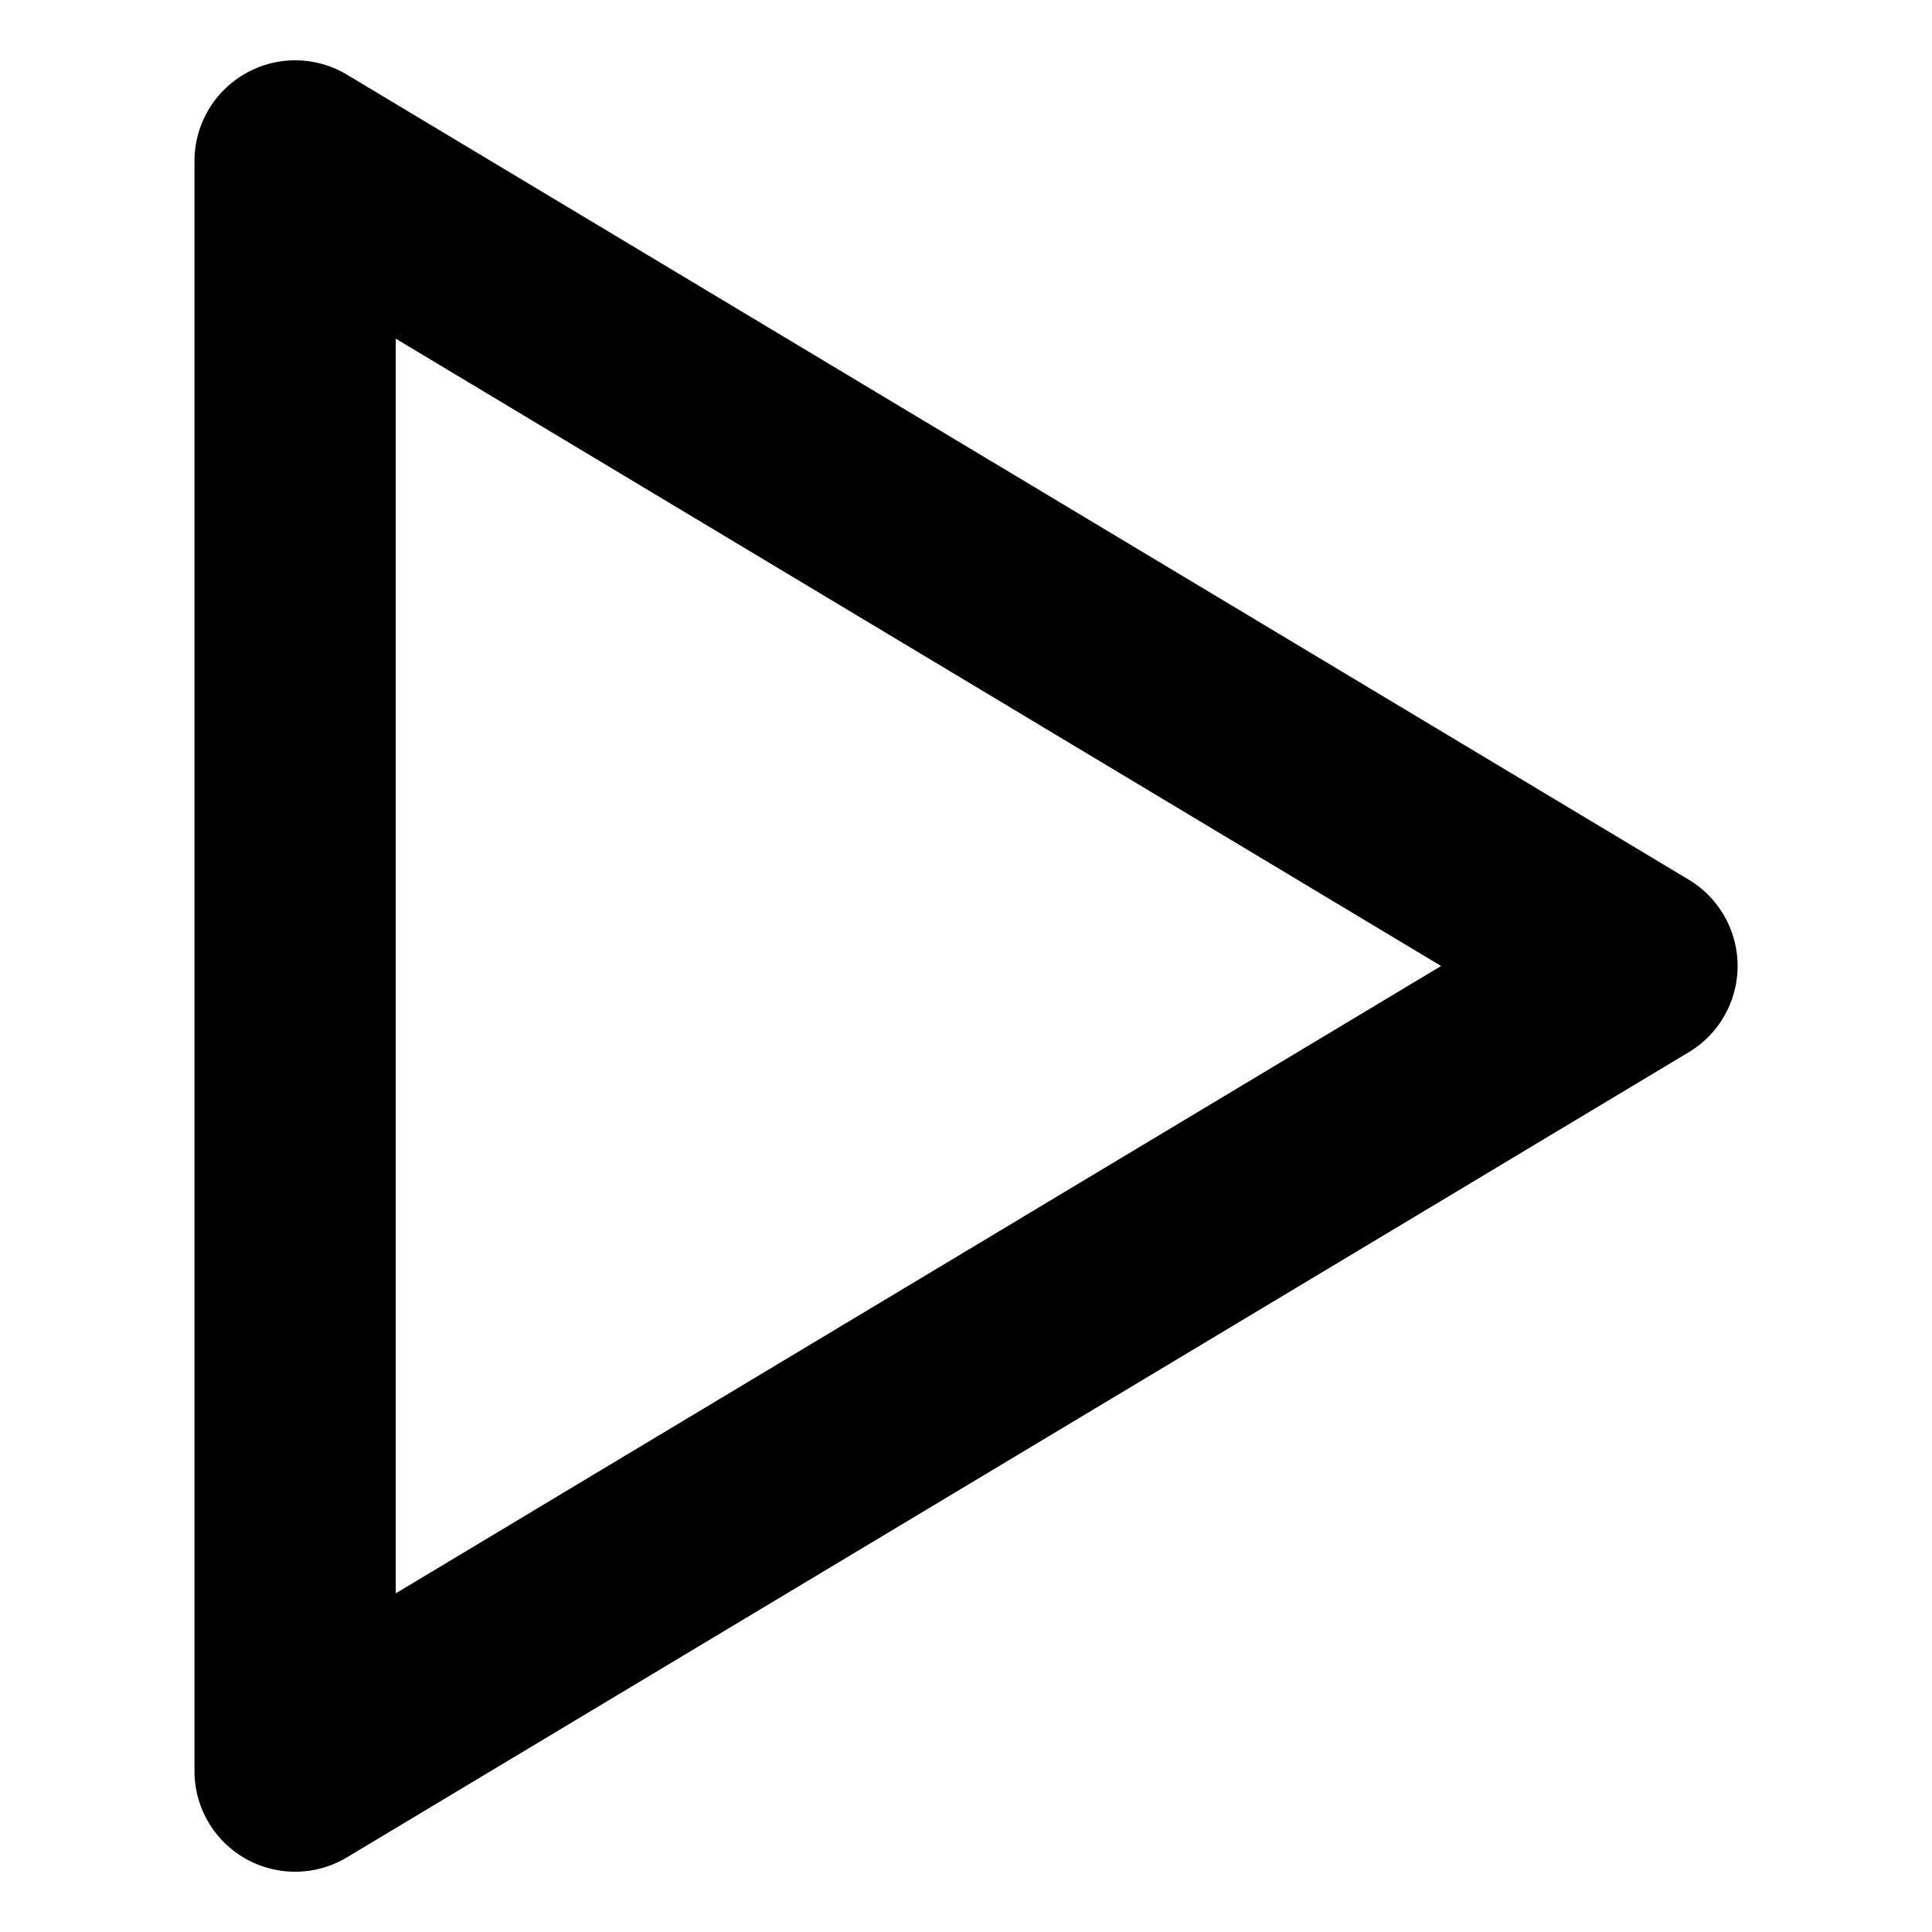 <?xml version="1.0" encoding="UTF-8" standalone="no"?>
<svg
   width="24"
   height="24"
   viewBox="0 0 24 24"
   version="1.1"
   xml:space="preserve"
   id="SVGRoot"
   xmlns="http://www.w3.org/2000/svg"
   xmlns:svg="http://www.w3.org/2000/svg"><defs
   id="defs1"><linearGradient
     id="swatch52"><stop
       style="stop-color:#000000;stop-opacity:1;"
       offset="0"
       id="stop52" /></linearGradient></defs>

<style
   type="text/css"
   id="style1">
g.prefab path {
  vector-effect:non-scaling-stroke;
  -inkscape-stroke:hairline;
  fill: none;
  fill-opacity: 1;
  stroke-opacity: 1;
  stroke: #00349c;
}
</style>

<g
   id="layer1"><path
     style="display:inline;fill:none;stroke:none;stroke-width:0;stroke-linecap:butt;stroke-linejoin:miter;stroke-miterlimit:0;stroke-dasharray:none"
     id="rect4"
     width="24"
     height="24"
     x="0"
     y="-24"
     transform="scale(1,-1)"
     d="M 0,-24 H 24 V 0 H 0 Z" /><path
     id="path110"
     style="stroke-linecap:round;stroke-linejoin:round"
     d="M 3.463,0.766 A 1.25,1.25 0 0 0 3.051,0.912 1.25,1.25 0 0 0 2.416,2 v 20 a 1.25,1.25 0 0 0 1.895,1.072 l 16.666,-10 a 1.25,1.25 0 0 0 0,-2.145 L 4.311,0.928 A 1.25,1.25 0 0 0 3.463,0.766 Z M 4.916,4.207 17.902,12 4.916,19.793 Z" /></g></svg>
